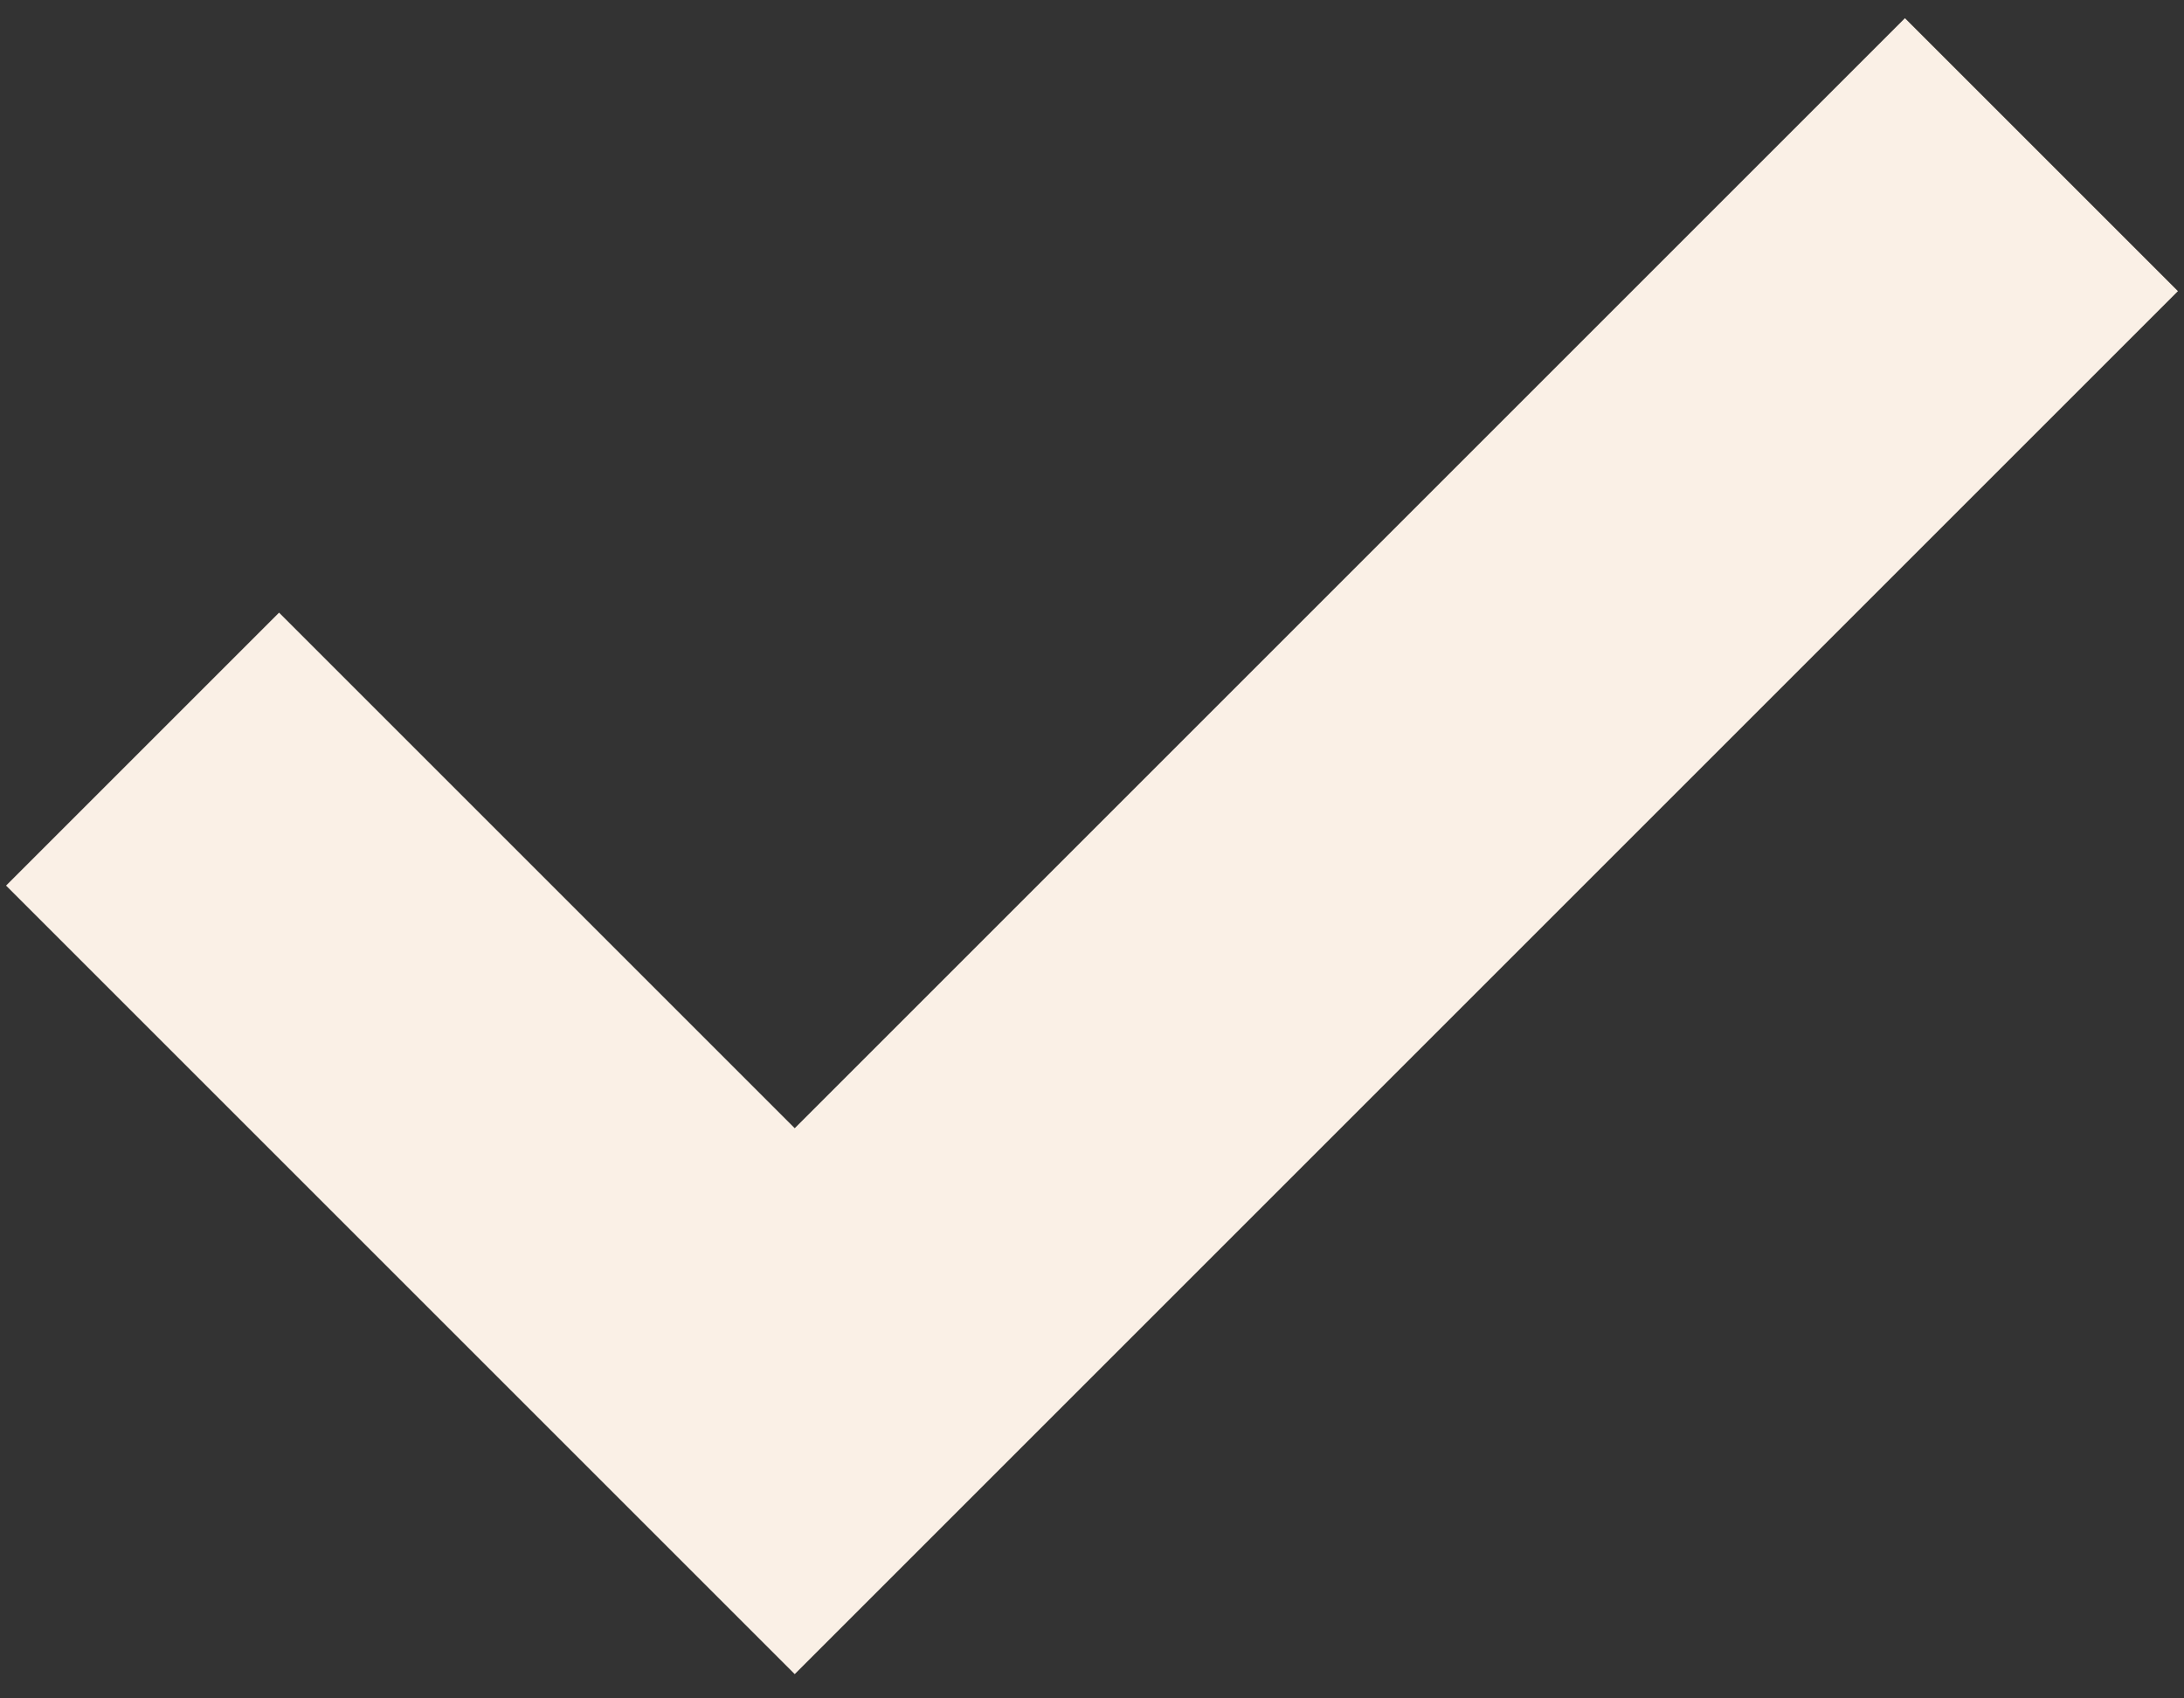 <svg width="18" height="14" viewBox="0 0 18 14" fill="none" xmlns="http://www.w3.org/2000/svg">
<rect x="0" y="0" width="18" height="14" fill="#333333" stroke="none"/>
<path d="M6.55 13.8L0.05 7.3L2.3 5.05L6.55 9.3L15.7 0.15L17.95 2.4L6.55 13.8Z" fill="#FAF0E6"/>
</svg>
